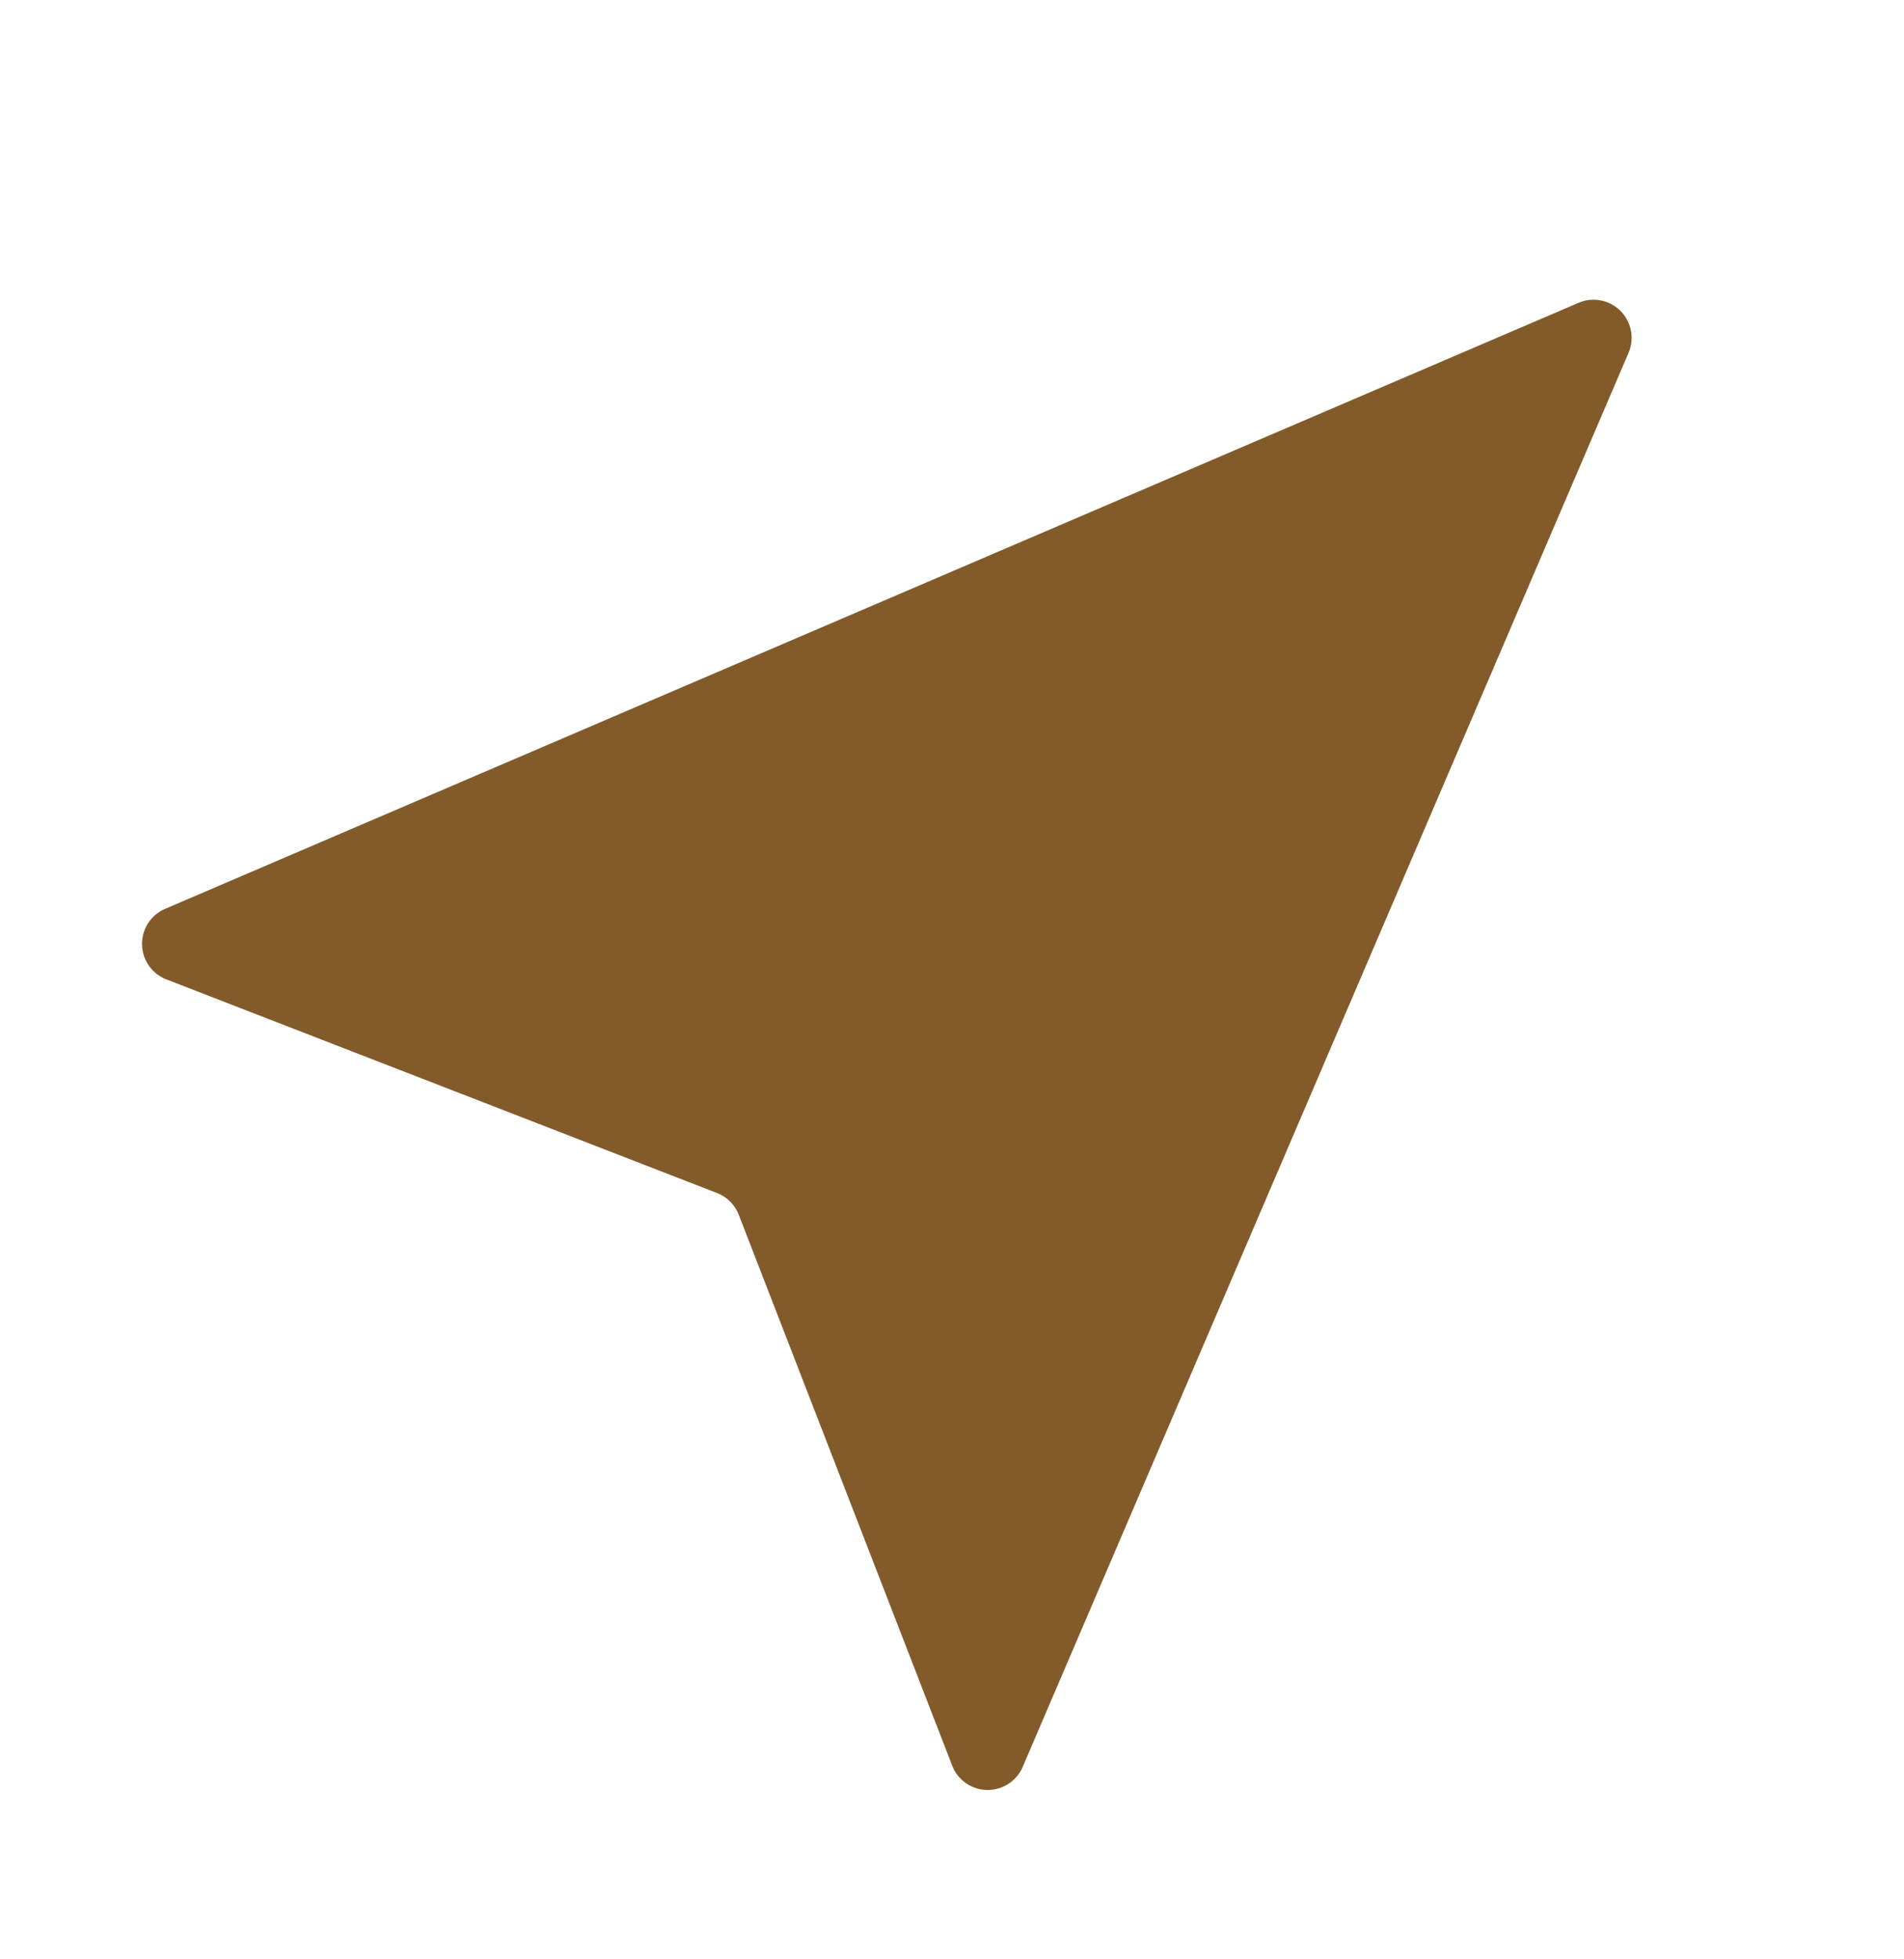 <svg width="35" height="36" viewBox="0 0 35 36" fill="none" xmlns="http://www.w3.org/2000/svg">
    <path fill-rule="evenodd" clip-rule="evenodd" d="M3.058 17.995a.7.7 0 0 1-.023-1.296L29.017 5.564a.7.7 0 0 1 .919.92L18.8 32.464a.7.7 0 0 1-1.296-.022L13.58 22.32a.7.7 0 0 0-.4-.4L3.058 17.995zm12.664 1.783L23.5 12l1.572-1.572L20.5 15l-4.778 4.778z" fill="#835B2B"/>
</svg>
